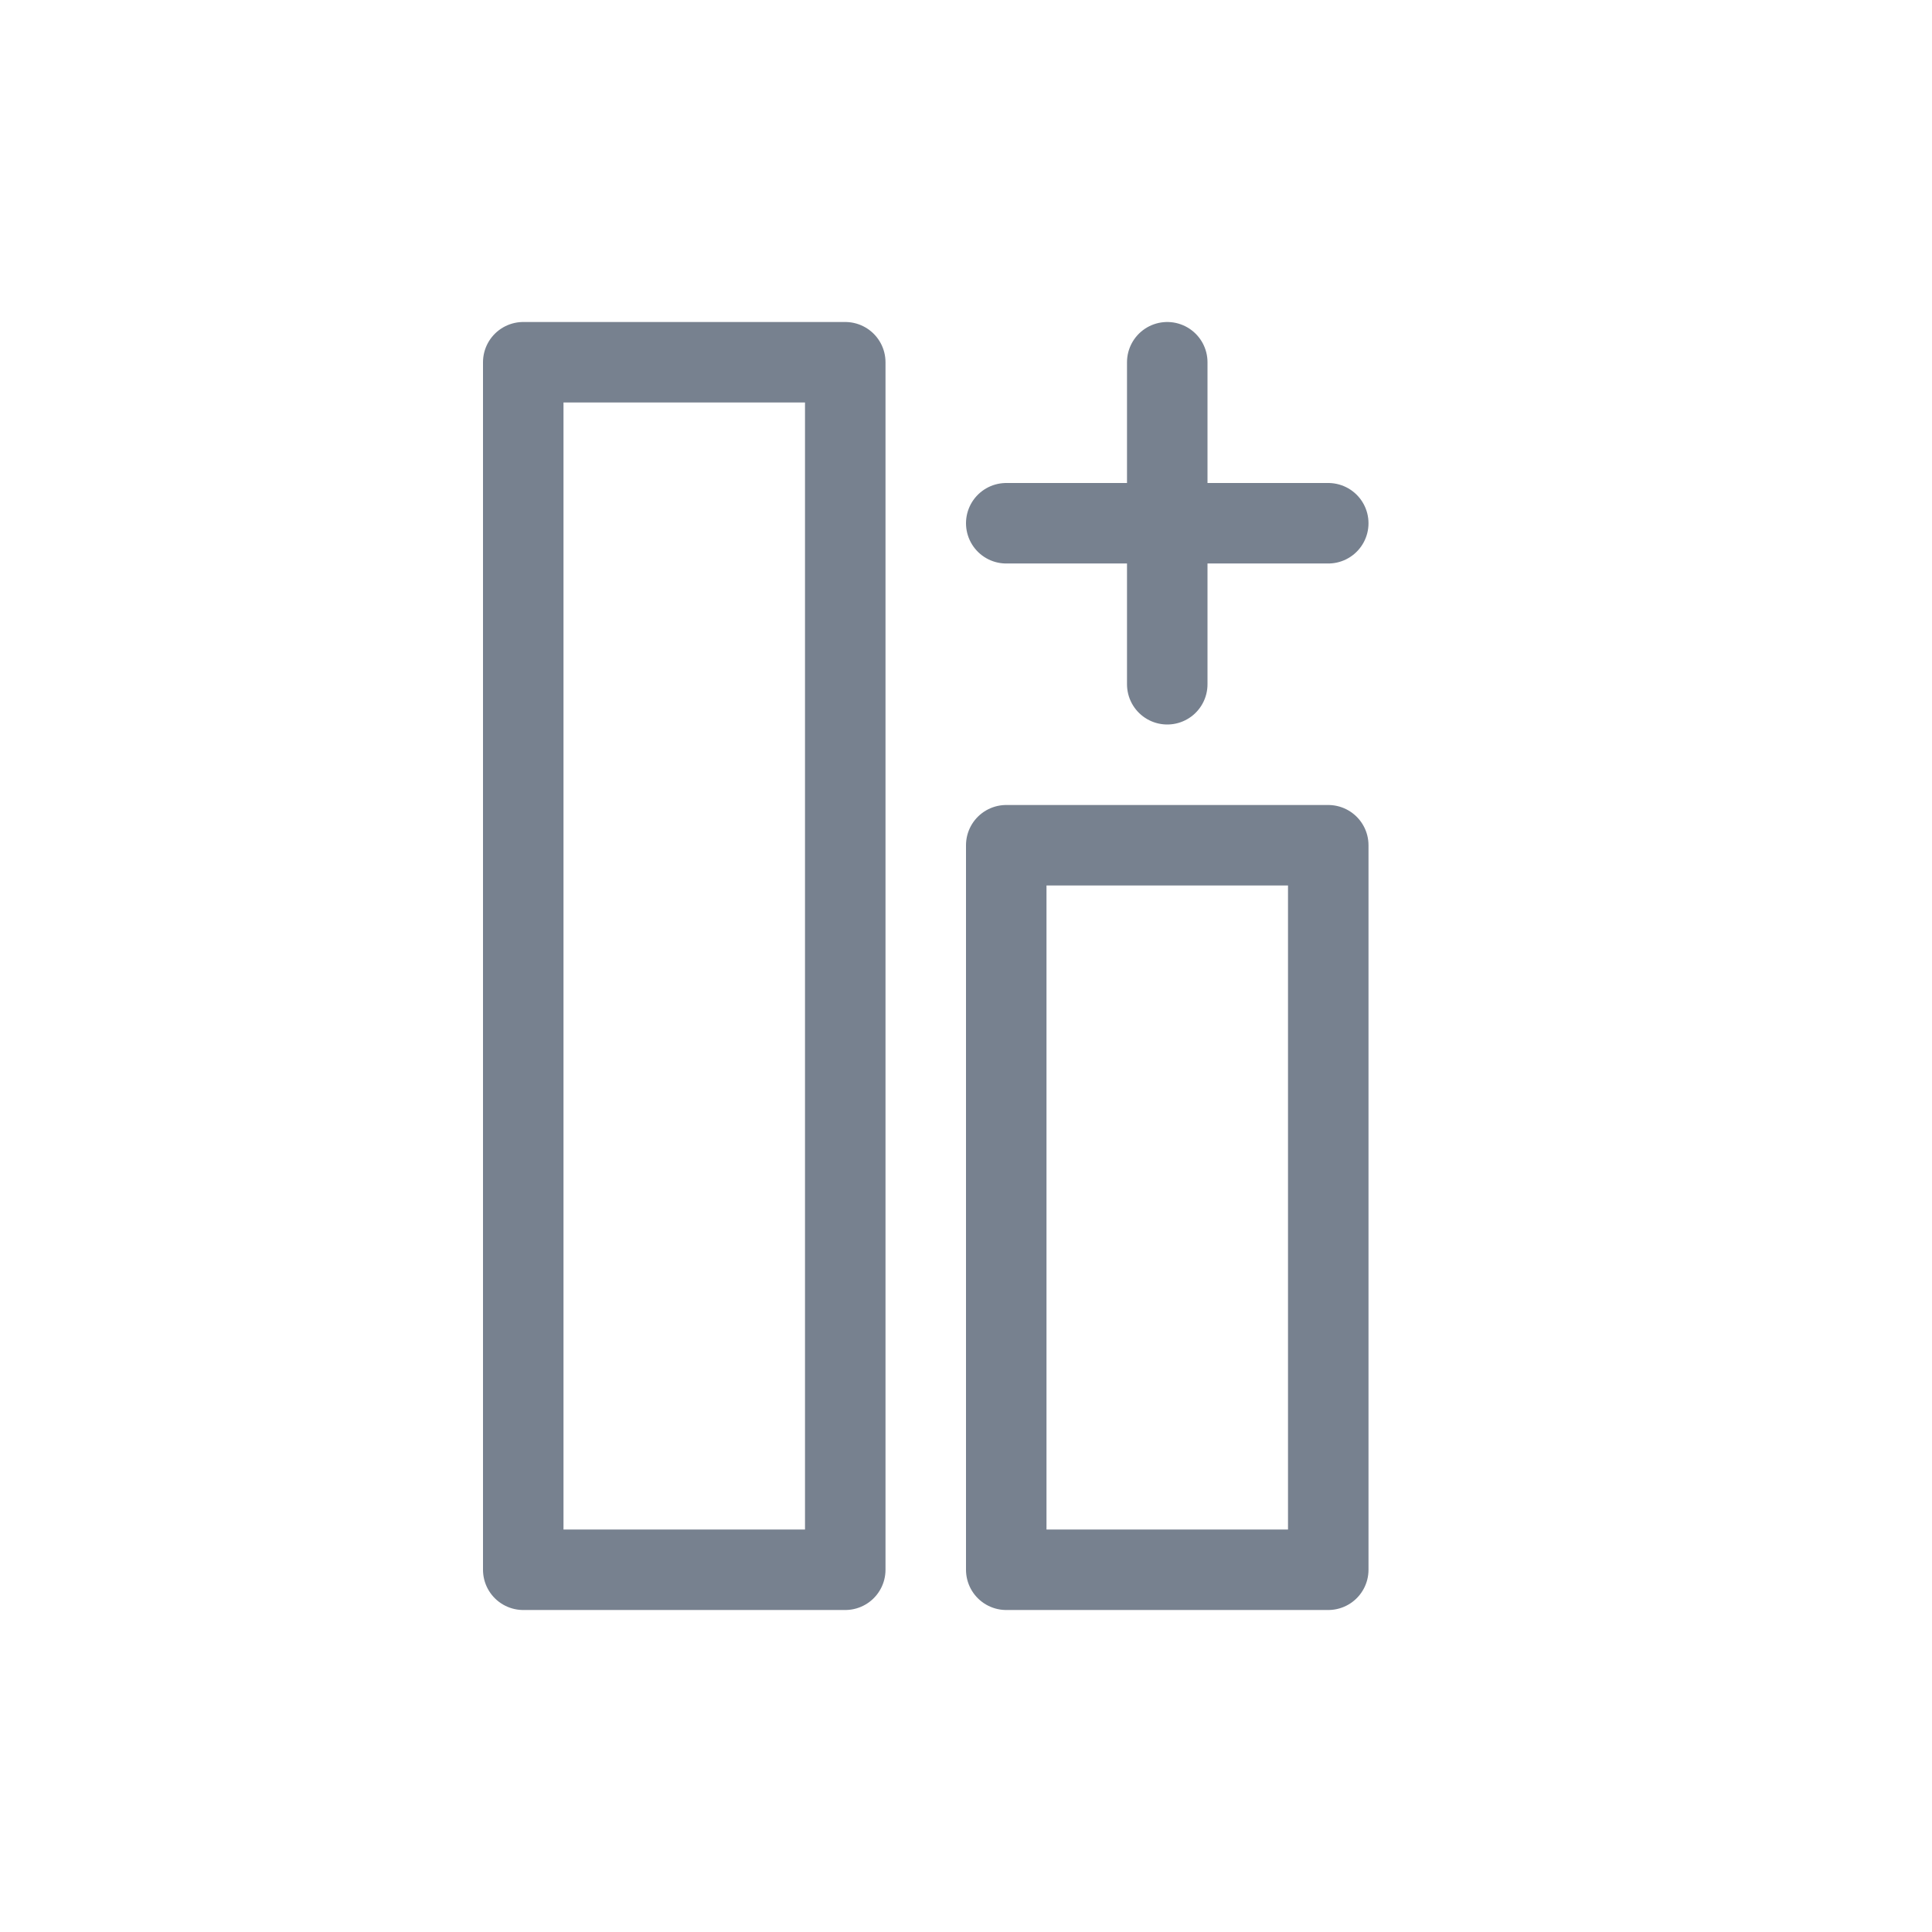 <?xml version="1.0" encoding="UTF-8" standalone="no"?>
<!--

    Copyright (C) 2017-2018 Dremio Corporation

    Licensed under the Apache License, Version 2.0 (the "License");
    you may not use this file except in compliance with the License.
    You may obtain a copy of the License at

        http://www.apache.org/licenses/LICENSE-2.0

    Unless required by applicable law or agreed to in writing, software
    distributed under the License is distributed on an "AS IS" BASIS,
    WITHOUT WARRANTIES OR CONDITIONS OF ANY KIND, either express or implied.
    See the License for the specific language governing permissions and
    limitations under the License.

-->
<!DOCTYPE svg PUBLIC "-//W3C//DTD SVG 1.1//EN" "http://www.w3.org/Graphics/SVG/1.1/DTD/svg11.dtd">
<svg width="100%" height="100%" viewBox="0 0 24 24" version="1.1" xmlns="http://www.w3.org/2000/svg" xmlns:xlink="http://www.w3.org/1999/xlink" xml:space="preserve" style="fill-rule:evenodd;clip-rule:evenodd;stroke-linecap:round;stroke-linejoin:round;">
    <g id="Icon.2f.Add.-Fields">
        <rect id="icon.-box.-24" x="0" y="0" width="24" height="24" style="fill:none;"/>
        <g id="Stroke.-6077.-.2b..-Stroke.-6078.-.2b..-Stroke.-6079">
            <path id="Stroke.-6078" d="M12.5,19.5l0,-9l4,0l0,9l-4,0Z" style="fill:none;stroke:#77818f;stroke-width:1px;"/>
            <path id="Stroke.-6079" d="M6.5,19.5l0,-15l4,0l0,15l-4,0Z" style="fill:none;stroke:#77818f;stroke-width:1px;"/>
        </g>
        <g id="Stroke.-2593.-.2b..-Stroke.-2594">
            <path id="Stroke.-2593" d="M14.5,8.5l0,-4" style="fill:none;stroke:#77818f;stroke-width:1px;"/>
            <path id="Stroke.-25931" d="M12.5,6.5l4,0" style="fill:none;stroke:#77818f;stroke-width:1px;"/>
        </g>
    </g>
</svg>
